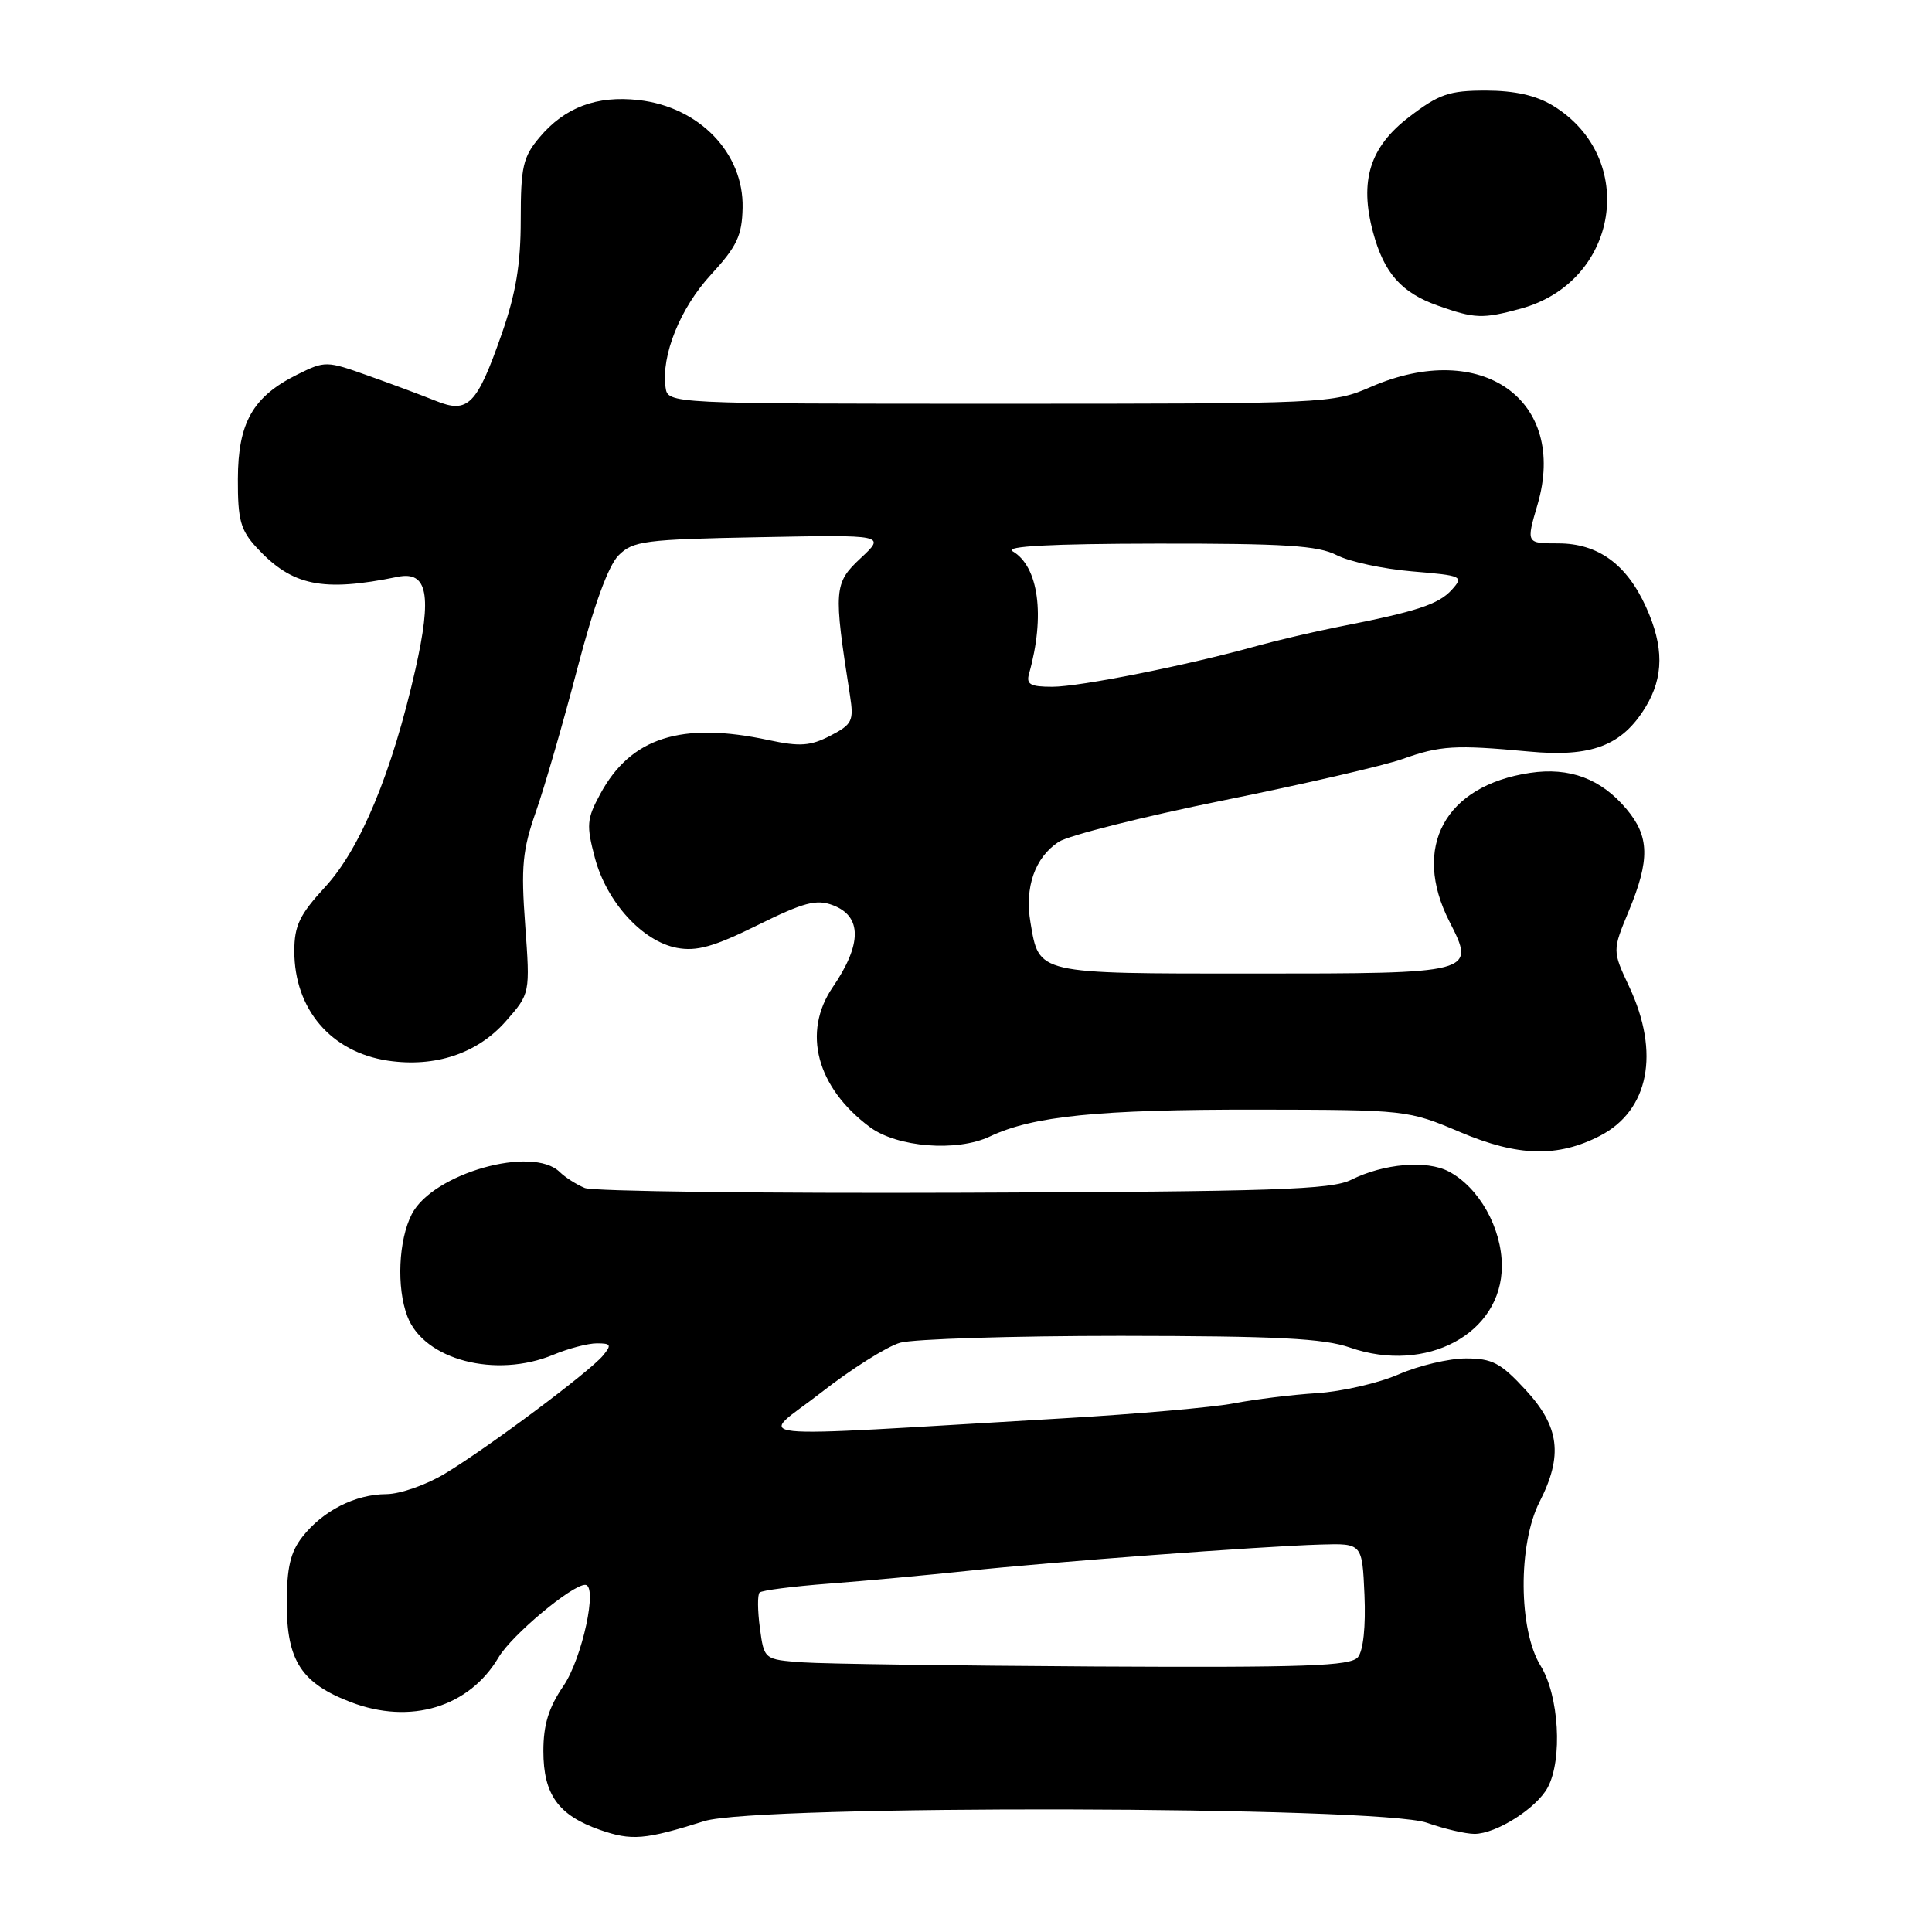 <?xml version="1.0" encoding="UTF-8" standalone="no"?>
<!DOCTYPE svg PUBLIC "-//W3C//DTD SVG 1.1//EN" "http://www.w3.org/Graphics/SVG/1.1/DTD/svg11.dtd" >
<svg xmlns="http://www.w3.org/2000/svg" xmlns:xlink="http://www.w3.org/1999/xlink" version="1.1" viewBox="0 0 256 256">
 <g >
 <path fill="currentColor"
d=" M 93.32 241.31 C 100.30 239.11 182.77 239.30 189.08 241.53 C 191.37 242.34 194.21 243.00 195.38 243.00 C 198.26 242.99 203.60 239.61 205.08 236.85 C 207.07 233.13 206.58 224.67 204.14 220.73 C 201.20 215.97 201.13 204.63 204.00 199.00 C 207.13 192.86 206.65 189.04 202.15 184.17 C 198.85 180.59 197.73 180.00 194.24 180.00 C 192.00 180.00 187.99 180.95 185.33 182.11 C 182.67 183.27 177.80 184.39 174.50 184.60 C 171.20 184.81 166.25 185.42 163.50 185.95 C 160.75 186.48 150.62 187.37 141.00 187.93 C 96.44 190.52 100.57 190.96 108.78 184.54 C 112.78 181.41 117.50 178.43 119.27 177.92 C 121.04 177.42 134.19 177.01 148.49 177.01 C 169.20 177.03 175.39 177.34 178.88 178.56 C 189.00 182.08 199.00 176.71 199.00 167.75 C 199.00 162.72 195.98 157.34 191.97 155.23 C 189.06 153.69 183.36 154.17 179.04 156.33 C 176.42 157.64 168.85 157.89 127.73 158.04 C 101.20 158.14 78.60 157.86 77.50 157.42 C 76.40 156.97 74.91 156.02 74.18 155.31 C 70.56 151.73 57.36 155.48 54.57 160.87 C 52.80 164.30 52.52 170.61 53.98 174.43 C 56.17 180.20 65.70 182.69 73.35 179.50 C 75.32 178.68 77.91 178.00 79.09 178.00 C 80.97 178.00 81.07 178.21 79.89 179.63 C 78.11 181.77 64.75 191.76 59.01 195.23 C 56.53 196.74 53.02 197.97 51.20 197.98 C 47.07 198.00 42.80 200.17 40.09 203.61 C 38.48 205.66 38.00 207.70 38.00 212.50 C 38.00 220.06 39.95 223.05 46.50 225.55 C 54.41 228.57 62.17 226.21 66.07 219.60 C 67.81 216.66 75.77 210.00 77.54 210.00 C 79.25 210.00 77.15 219.74 74.66 223.39 C 72.70 226.26 72.00 228.53 72.00 232.03 C 72.00 237.79 73.98 240.54 79.50 242.47 C 83.69 243.93 85.43 243.79 93.32 241.31 Z  M 212.01 150.50 C 218.49 147.14 219.99 139.51 215.88 130.75 C 213.64 125.97 213.64 125.97 215.82 120.72 C 218.64 113.92 218.57 110.83 215.52 107.21 C 212.14 103.18 207.98 101.63 202.73 102.41 C 191.45 104.10 187.03 112.26 192.06 122.12 C 195.56 128.98 195.47 129.00 165.95 129.00 C 137.23 129.00 137.70 129.11 136.54 122.22 C 135.75 117.56 137.13 113.62 140.28 111.55 C 141.59 110.70 151.39 108.23 162.08 106.06 C 172.76 103.90 183.46 101.43 185.85 100.57 C 190.84 98.79 192.81 98.67 202.57 99.58 C 210.87 100.36 214.92 98.82 218.04 93.70 C 220.47 89.71 220.49 85.68 218.10 80.42 C 215.53 74.75 211.73 72.00 206.47 72.00 C 202.22 72.00 202.22 72.00 203.73 66.86 C 207.78 53.01 196.32 44.90 181.69 51.25 C 176.57 53.47 175.93 53.50 132.50 53.50 C 88.50 53.50 88.50 53.50 88.19 51.33 C 87.59 47.11 90.13 40.81 94.22 36.38 C 97.65 32.65 98.32 31.23 98.40 27.54 C 98.56 20.28 92.66 14.17 84.63 13.26 C 79.06 12.63 74.83 14.22 71.48 18.21 C 69.30 20.80 69.00 22.10 69.00 29.10 C 69.00 35.01 68.36 38.88 66.48 44.25 C 63.19 53.67 62.02 54.85 57.75 53.12 C 55.96 52.40 51.95 50.90 48.82 49.79 C 43.25 47.80 43.08 47.80 39.39 49.63 C 33.50 52.56 31.54 56.00 31.52 63.47 C 31.50 68.88 31.87 70.24 34.00 72.55 C 38.70 77.64 42.71 78.48 52.71 76.43 C 56.66 75.63 57.27 78.83 55.04 88.71 C 51.96 102.33 47.76 112.46 43.08 117.53 C 39.70 121.20 39.00 122.65 39.00 126.03 C 39.00 133.72 43.86 139.41 51.39 140.54 C 57.65 141.47 63.27 139.60 67.03 135.31 C 70.25 131.65 70.25 131.65 69.59 122.57 C 69.02 114.81 69.23 112.63 71.03 107.50 C 72.18 104.20 74.65 95.69 76.50 88.59 C 78.69 80.22 80.61 74.95 81.96 73.59 C 83.88 71.67 85.37 71.47 100.71 71.18 C 117.36 70.86 117.36 70.86 114.04 73.96 C 110.49 77.28 110.43 78.08 112.63 92.17 C 113.15 95.53 112.93 95.98 110.02 97.49 C 107.38 98.85 106.00 98.95 101.87 98.07 C 90.27 95.58 83.57 97.72 79.53 105.22 C 77.74 108.52 77.68 109.34 78.83 113.69 C 80.39 119.54 85.14 124.75 89.70 125.60 C 92.31 126.09 94.60 125.45 100.38 122.59 C 106.53 119.55 108.18 119.12 110.37 119.95 C 114.24 121.42 114.23 125.12 110.34 130.81 C 106.27 136.78 108.20 144.07 115.24 149.33 C 118.86 152.03 126.80 152.66 131.16 150.59 C 136.88 147.88 145.51 147.01 166.50 147.03 C 186.40 147.06 186.53 147.07 193.50 150.02 C 201.14 153.26 206.41 153.39 212.01 150.50 Z  M 201.50 40.90 C 214.52 37.35 217.12 20.92 205.76 13.99 C 203.53 12.64 200.72 12.01 196.89 12.00 C 192.03 12.00 190.68 12.46 186.74 15.48 C 181.51 19.46 180.10 23.96 181.94 30.79 C 183.39 36.18 185.70 38.79 190.50 40.49 C 195.41 42.24 196.46 42.27 201.50 40.90 Z  M 106.38 220.27 C 101.25 219.90 101.25 219.90 100.69 215.72 C 100.38 213.42 100.36 211.30 100.65 211.02 C 100.93 210.73 105.07 210.20 109.83 209.84 C 114.60 209.48 122.78 208.72 128.00 208.17 C 139.13 206.98 167.09 204.89 175.00 204.66 C 180.50 204.50 180.50 204.50 180.80 211.34 C 180.98 215.52 180.64 218.73 179.93 219.59 C 178.96 220.76 173.01 220.97 145.13 220.82 C 126.63 220.71 109.19 220.47 106.38 220.27 Z  M 136.36 89.25 C 138.51 81.60 137.63 75.05 134.17 73.04 C 133.04 72.38 139.27 72.05 153.30 72.03 C 170.26 72.01 174.66 72.29 177.12 73.56 C 178.79 74.42 183.28 75.39 187.10 75.71 C 193.79 76.27 193.98 76.36 192.36 78.16 C 190.61 80.08 187.73 81.03 177.50 83.03 C 174.20 83.68 169.25 84.84 166.50 85.60 C 157.38 88.15 143.07 91.00 139.44 91.00 C 136.51 91.00 135.95 90.68 136.36 89.25 Z "/>
</g>
</svg>
